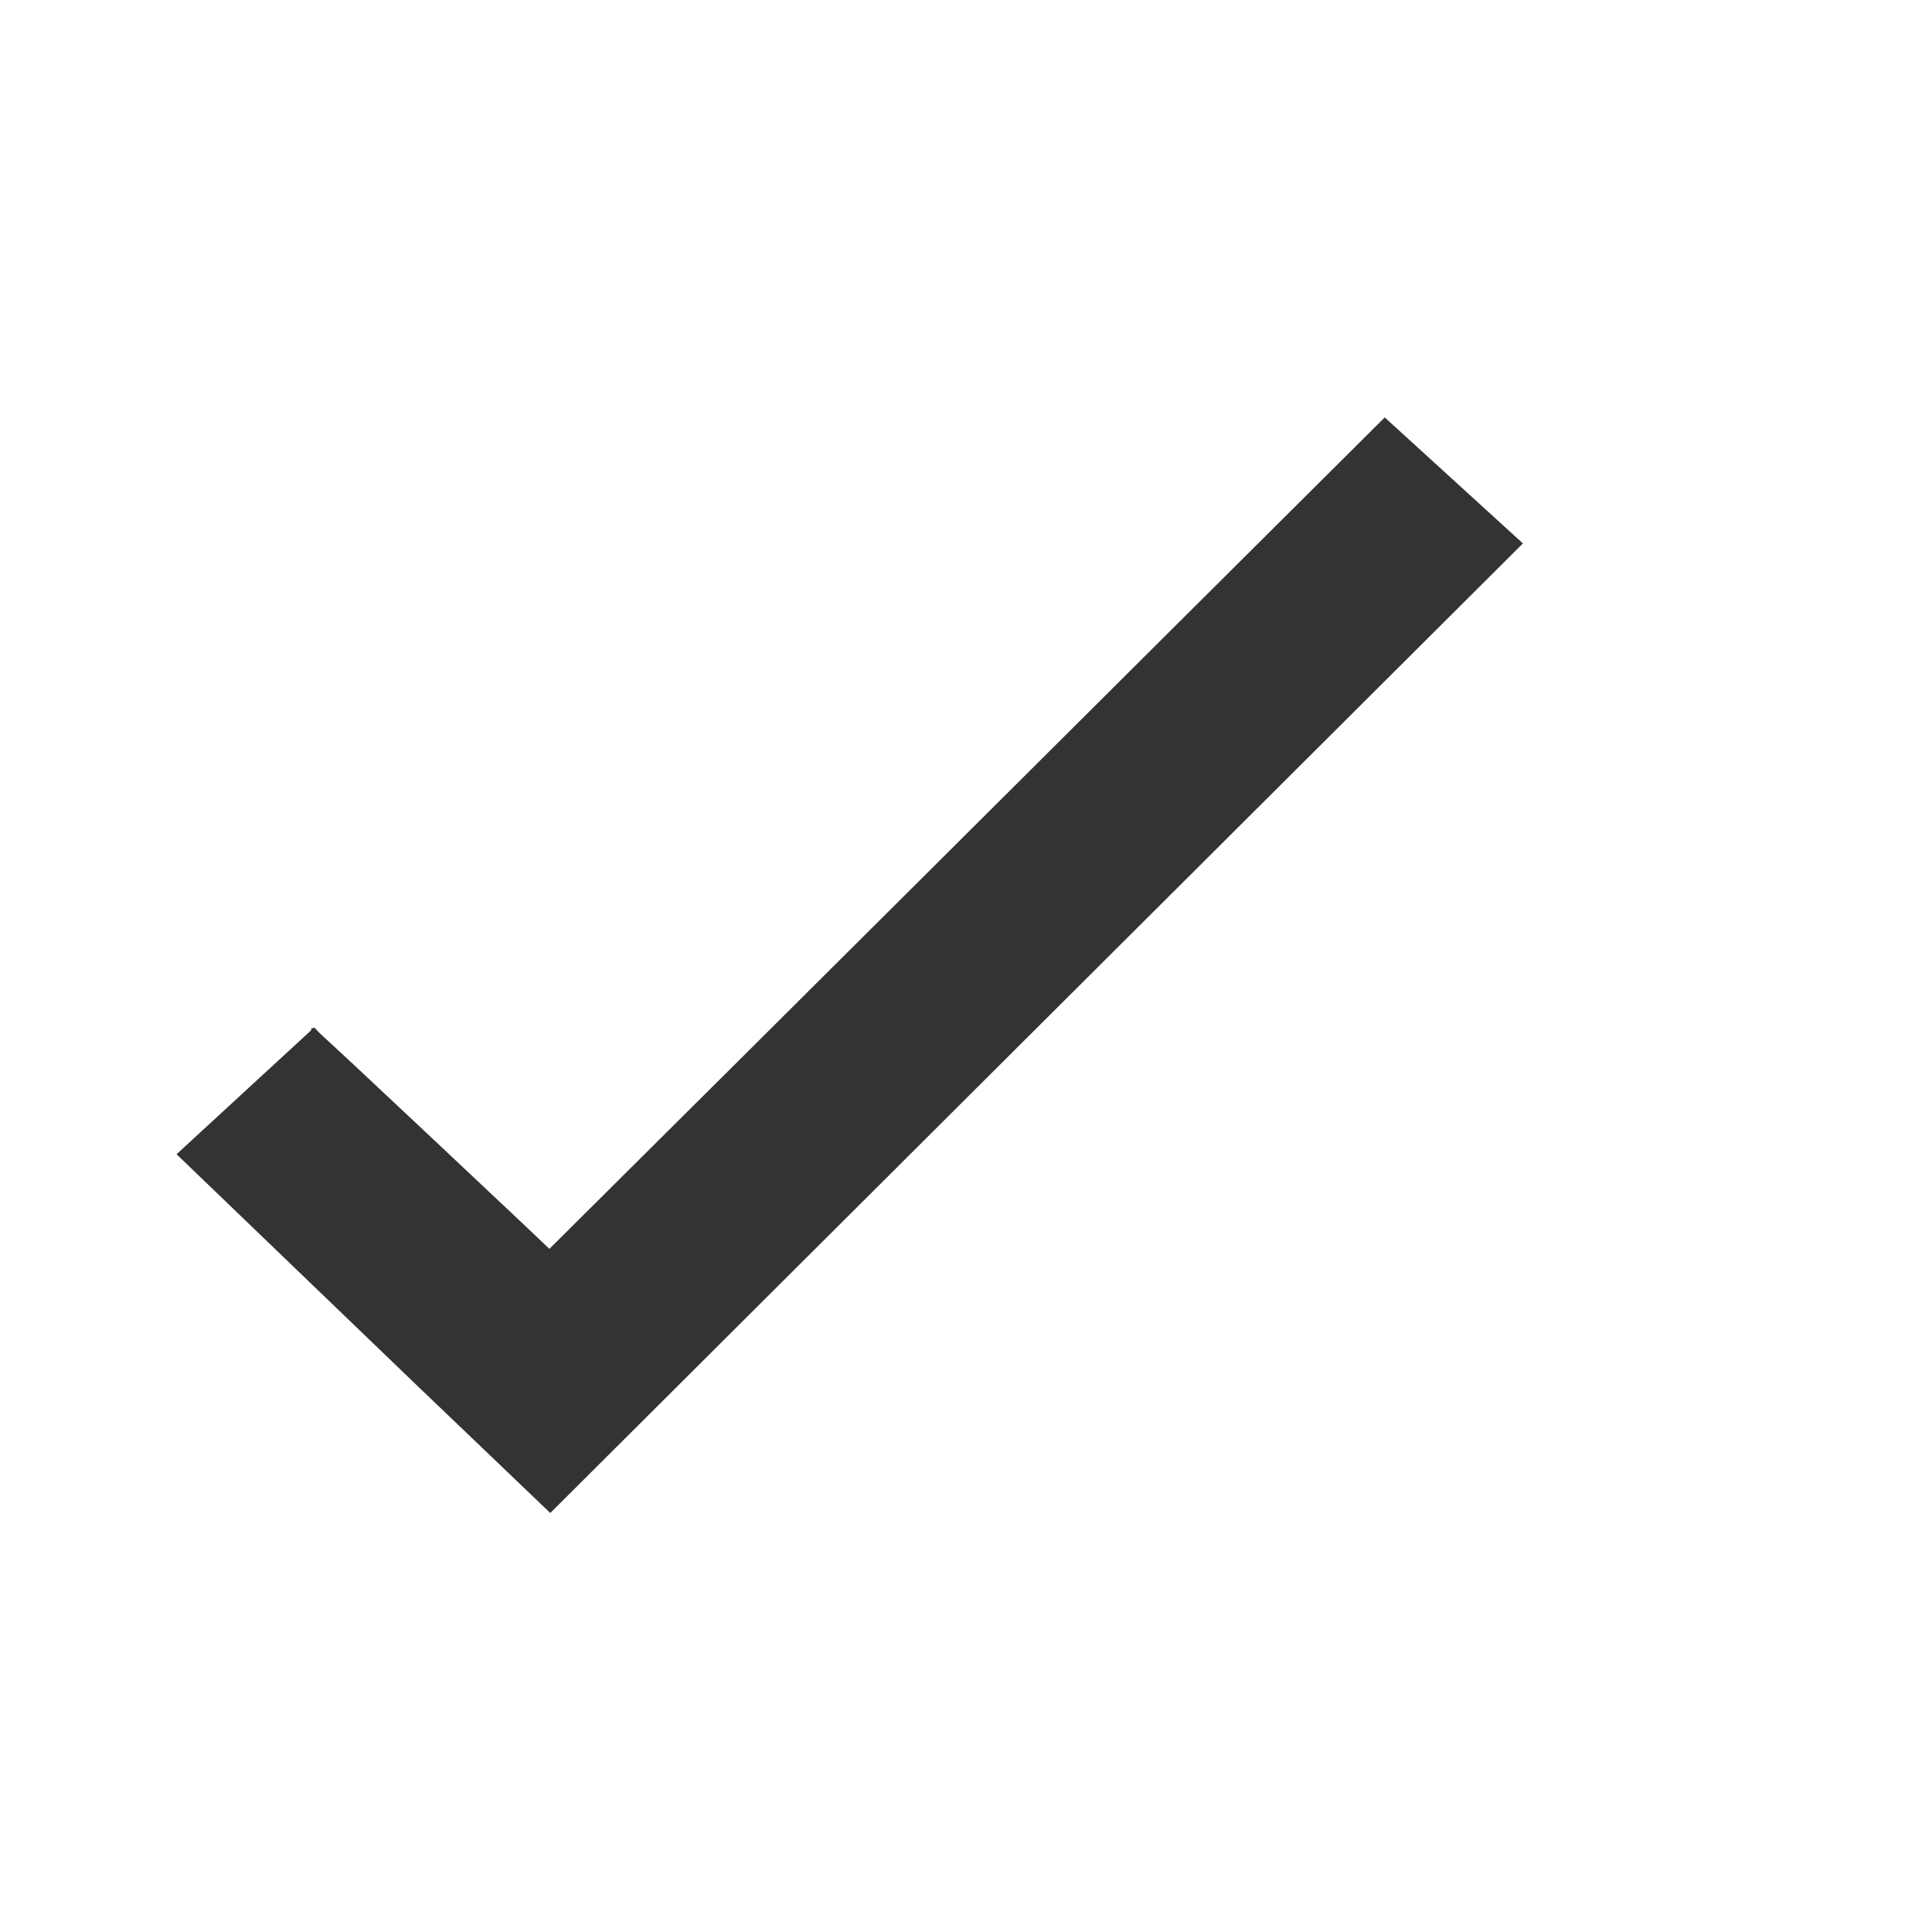 <?xml version="1.0" standalone="no"?>
<!DOCTYPE svg PUBLIC "-//W3C//DTD SVG 20010904//EN" "http://www.w3.org/TR/2001/REC-SVG-20010904/DTD/svg10.dtd">
<!-- Created using Krita: https://krita.org -->
<svg xmlns="http://www.w3.org/2000/svg" 
    xmlns:xlink="http://www.w3.org/1999/xlink"
    xmlns:krita="http://krita.org/namespaces/svg/krita"
    xmlns:sodipodi="http://sodipodi.sourceforge.net/DTD/sodipodi-0.dtd"
    width="368.64pt"
    height="368.64pt"
    viewBox="0 0 368.64 368.64">
<defs/>
<path id="shape0" transform="matrix(1 0 0 1 34.739 80.64)" fill="#333333" fill-rule="evenodd" stroke="#333333" stroke-width="1.44" stroke-linecap="square" stroke-linejoin="miter" stroke-miterlimit="2" d="M25.188 116.412L0 139.607L45.213 183.094L70.246 207.045L254.801 23.072L229.501 0C176.335 52.877 123.283 105.823 70.088 158.67C70.461 158.847 25.255 116.437 25.188 116.412"/>
</svg>

